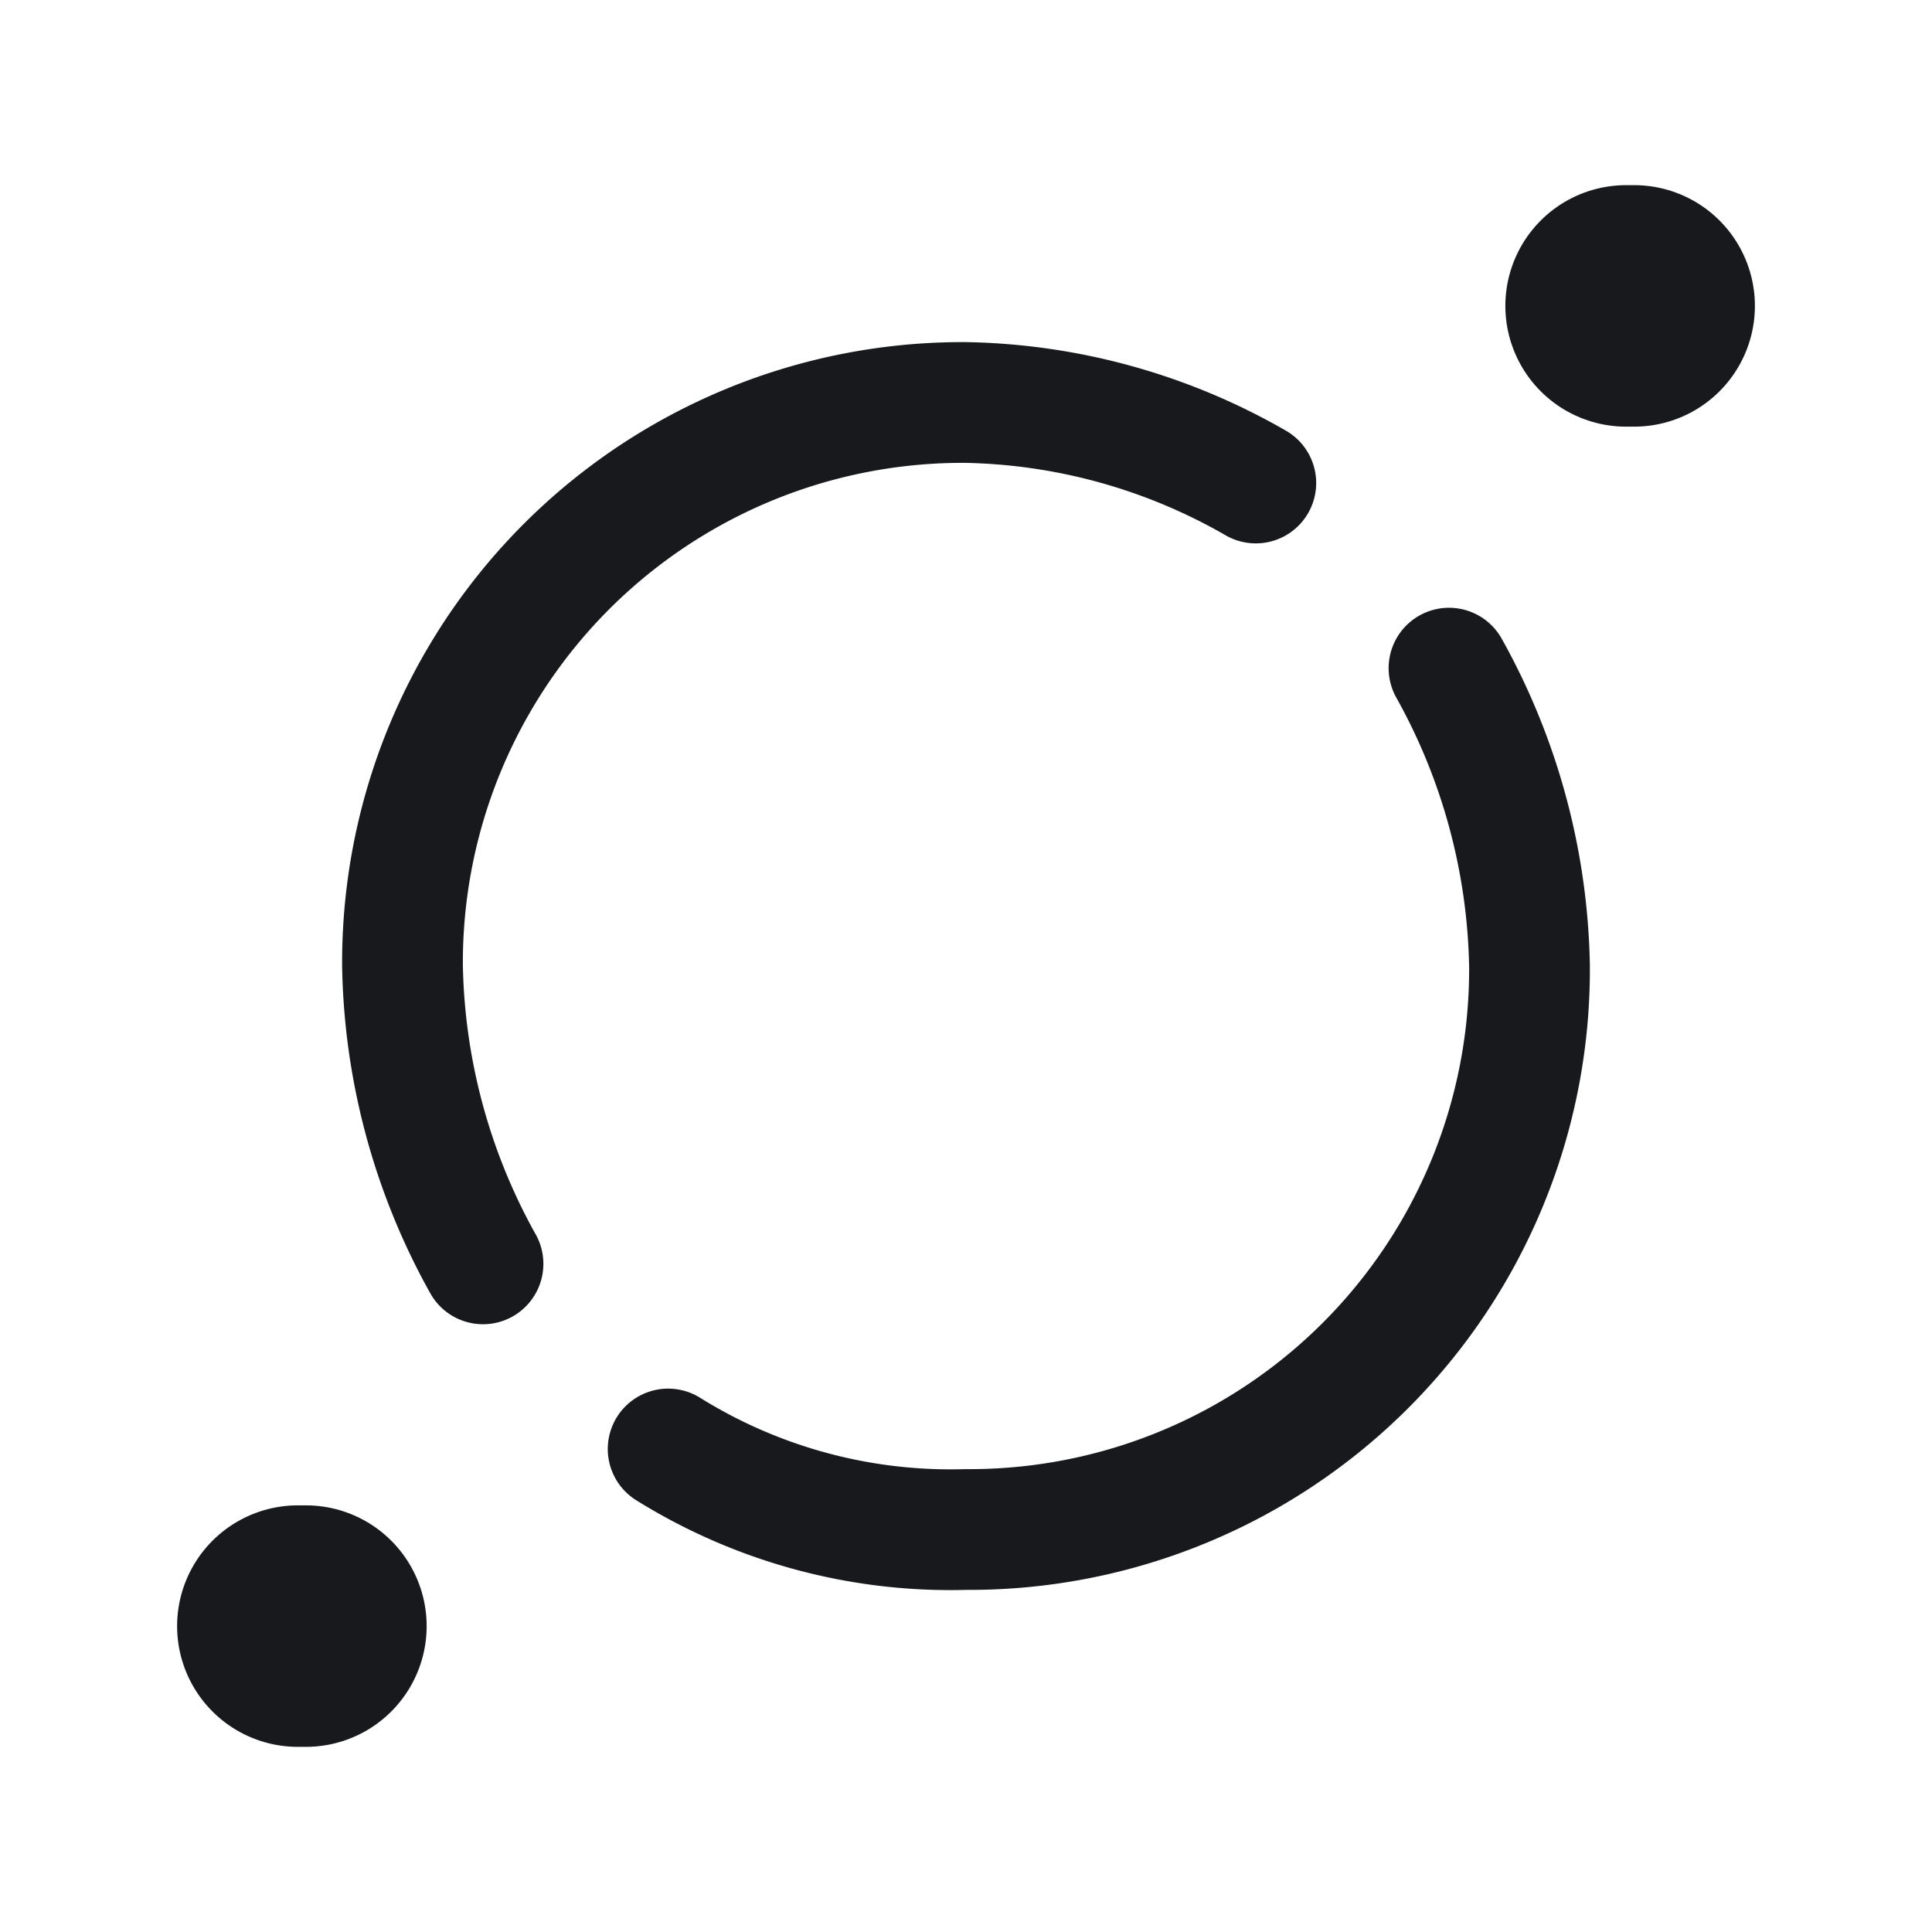 <svg xmlns="http://www.w3.org/2000/svg" width="24" height="24" viewBox="0 0 24 24">
  <g id="vuesax_linear_icon-_icx_" data-name="vuesax/linear/icon-(icx)" transform="translate(-480 -341)">
    <g id="icon-_icx_" data-name="icon-(icx)">
      <path id="BG_1" data-name="BG 1" d="M0,0H24V24H0Z" transform="translate(480 341)" fill="none" opacity="0.58"/>
      <path id="Vector" d="M0,0H.1" transform="translate(500.2 344.8)" fill="none" stroke="#17191c" stroke-linecap="round" stroke-linejoin="round" stroke-width="3"/>
      <path id="Vector-2" data-name="Vector" d="M0,0H.1" transform="translate(483.7 361.2)" fill="none" stroke="#17191c" stroke-linecap="round" stroke-linejoin="round" stroke-width="3"/>
      <path id="Vector-3" data-name="Vector" d="M10.6,1A7.485,7.485,0,0,0,7,0,6.957,6.957,0,0,0,0,7a7.873,7.873,0,0,0,1,3.7" transform="translate(485 346)" fill="none" stroke="#17191c" stroke-linecap="round" stroke-linejoin="round" stroke-width="1.5"/>
      <path id="Vector-4" data-name="Vector" d="M0,9.7a6.633,6.633,0,0,0,3.7,1,6.957,6.957,0,0,0,7-7A7.873,7.873,0,0,0,9.7,0" transform="translate(488.3 349.3)" fill="none" stroke="#17191c" stroke-linecap="round" stroke-linejoin="round" stroke-width="1.5"/>
      <path id="Vector-5" data-name="Vector" d="M0,0H24V24H0Z" transform="translate(480 341)" fill="none" opacity="0"/>
    </g>
  </g>
</svg>
